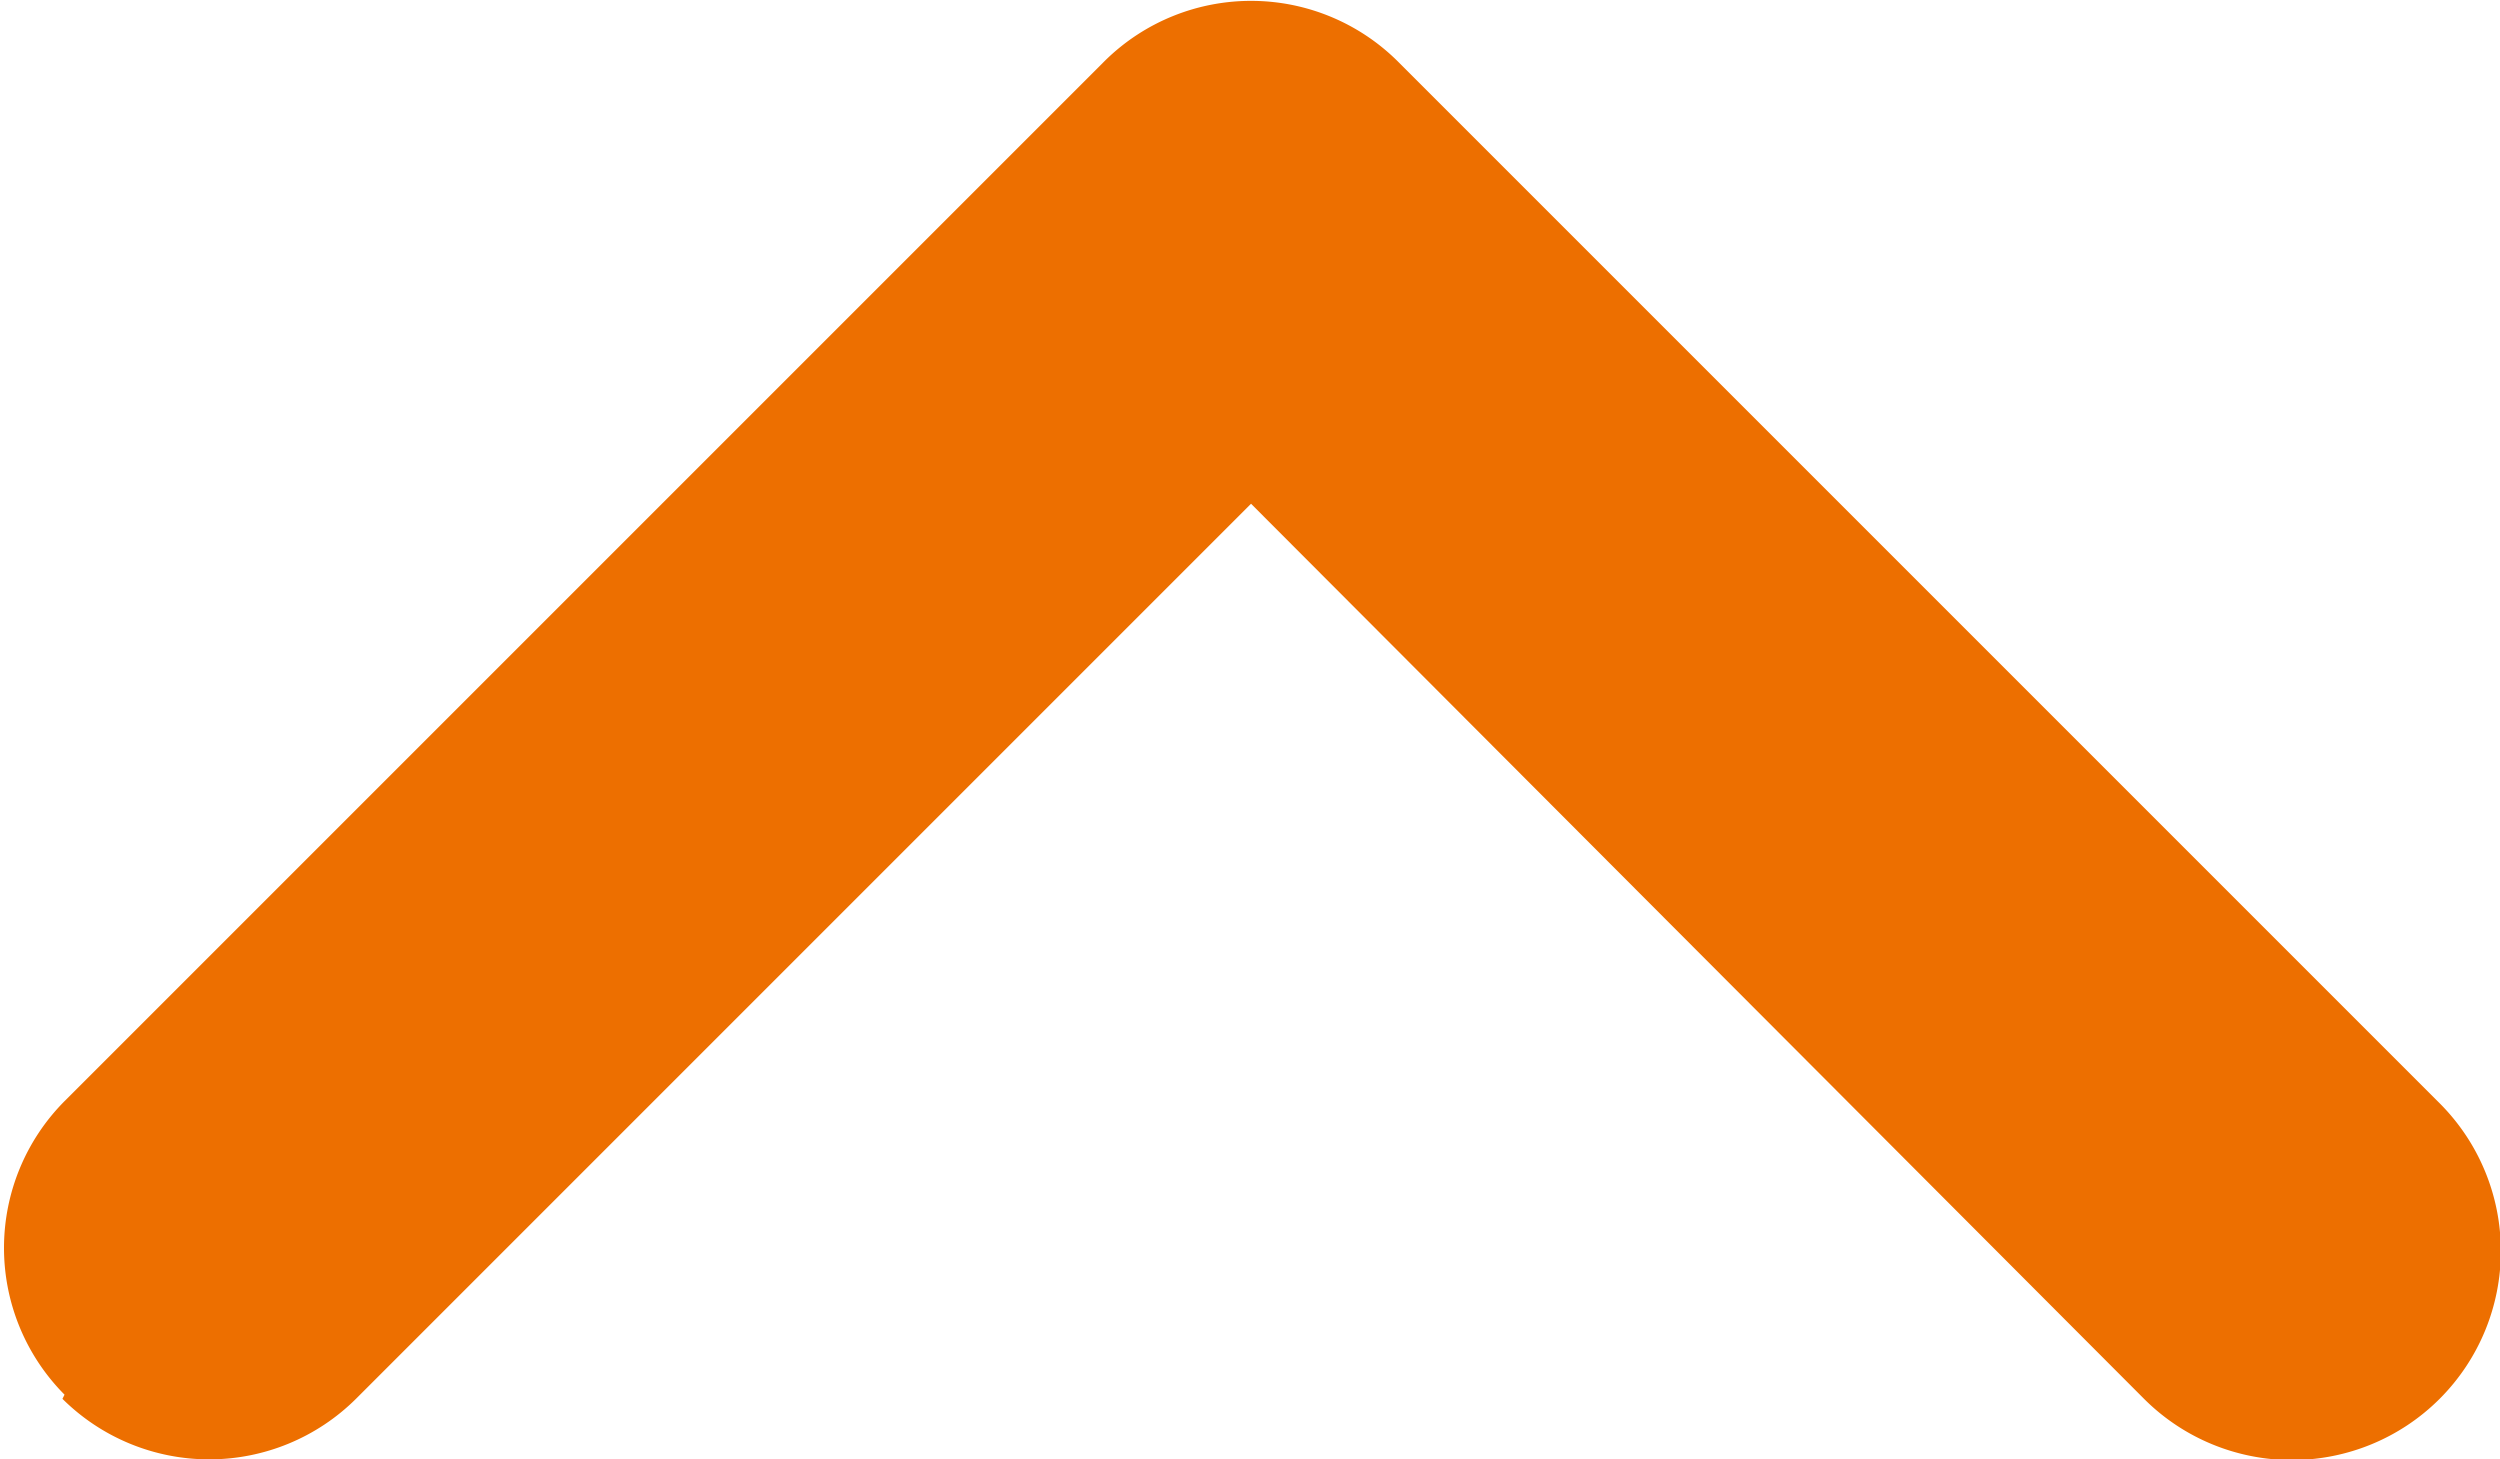 <svg id="Слой_1" data-name="Слой 1" xmlns="http://www.w3.org/2000/svg" viewBox="0 0 12.01 7.01"><defs><style>.cls-1{fill:#ED6F00;fill-rule:evenodd;}</style></defs><title>chevron</title><path class="cls-1" d="M.29,6.71a1,1,0,0,0,1.41,0h0L6,2.41l4.29,4.3a1,1,0,0,0,1.42-1.42l-5-5A1,1,0,0,0,5.3.28h0l-5,5a1,1,0,0,0,0,1.41Z" transform="translate(0.01 0.01)"/></svg>